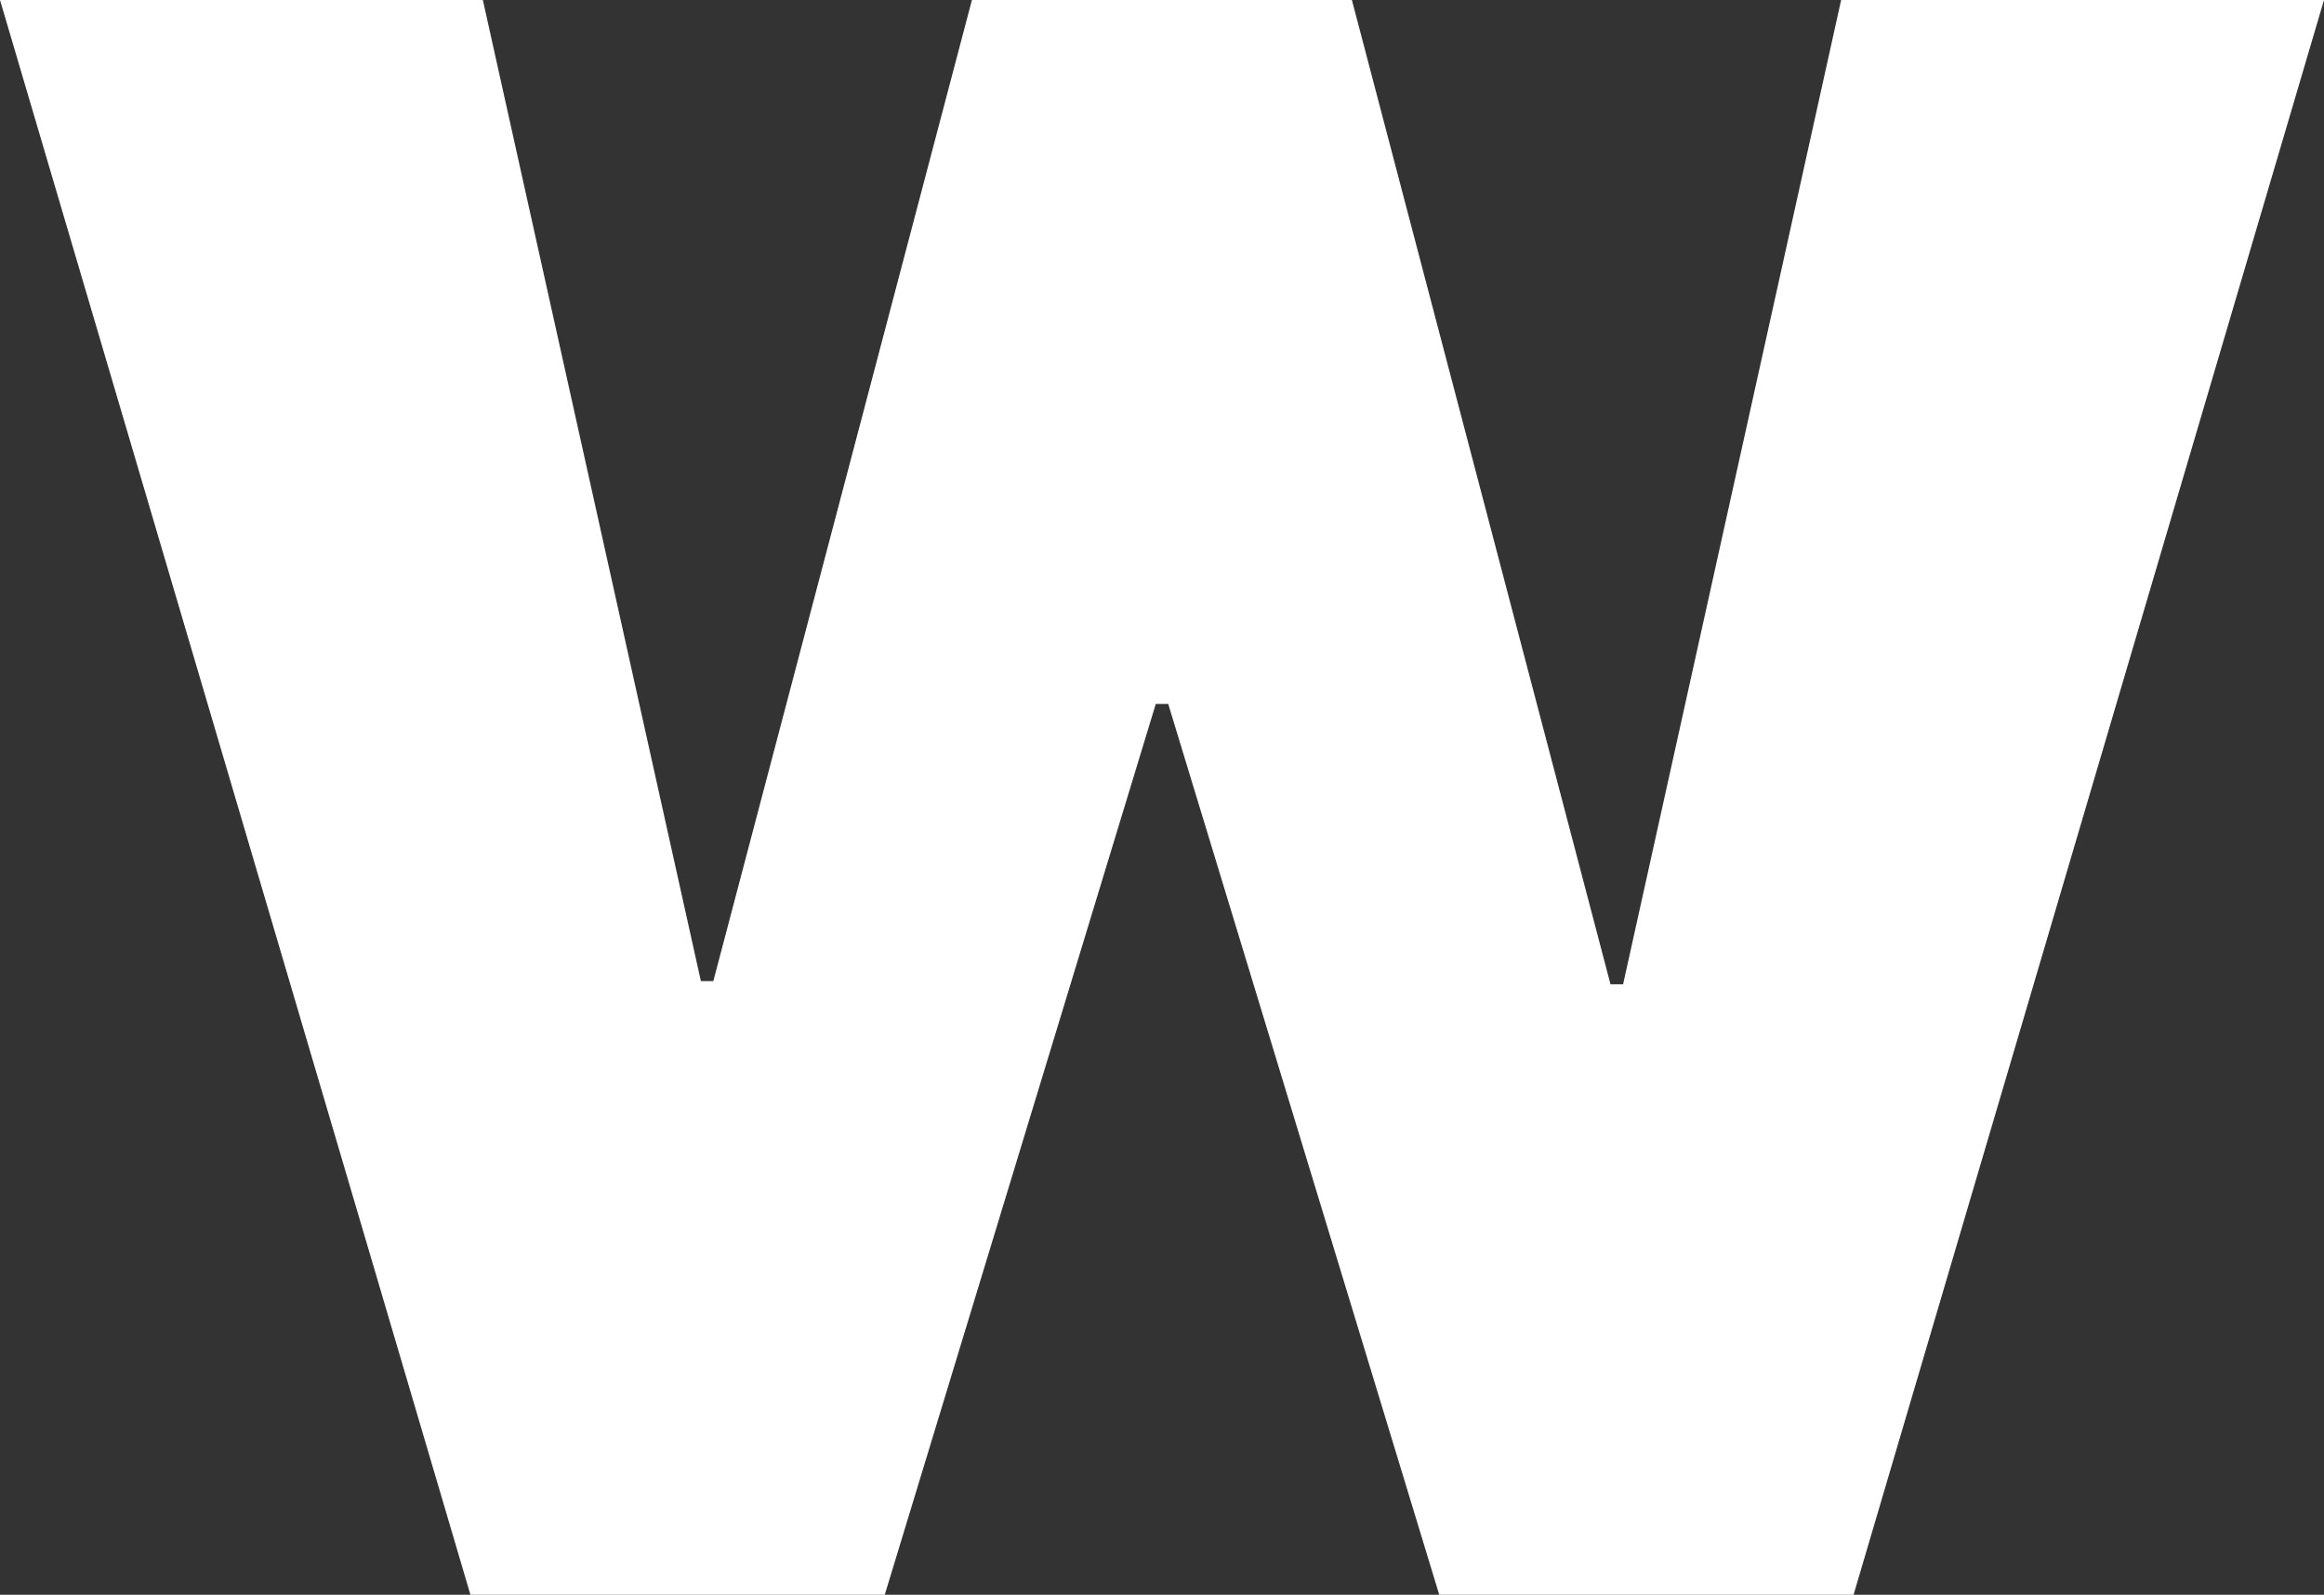 <svg xmlns="http://www.w3.org/2000/svg" viewBox="0 0 12.716 8.727" preserveAspectRatio="xMidYMin meet"><rect x="0" y="0" width="12.716" height="8.727" fill="#333333" stroke="none"/><path fill="#FFFFFF" d="M10.074 0L8.881 5.386h-.069L7.397 0H5.318L3.903 5.369h-.068L2.642 0H0l2.574 8.727h2.267l1.483-4.875h.068l1.483 4.875h2.267L12.716 0z"/></svg>